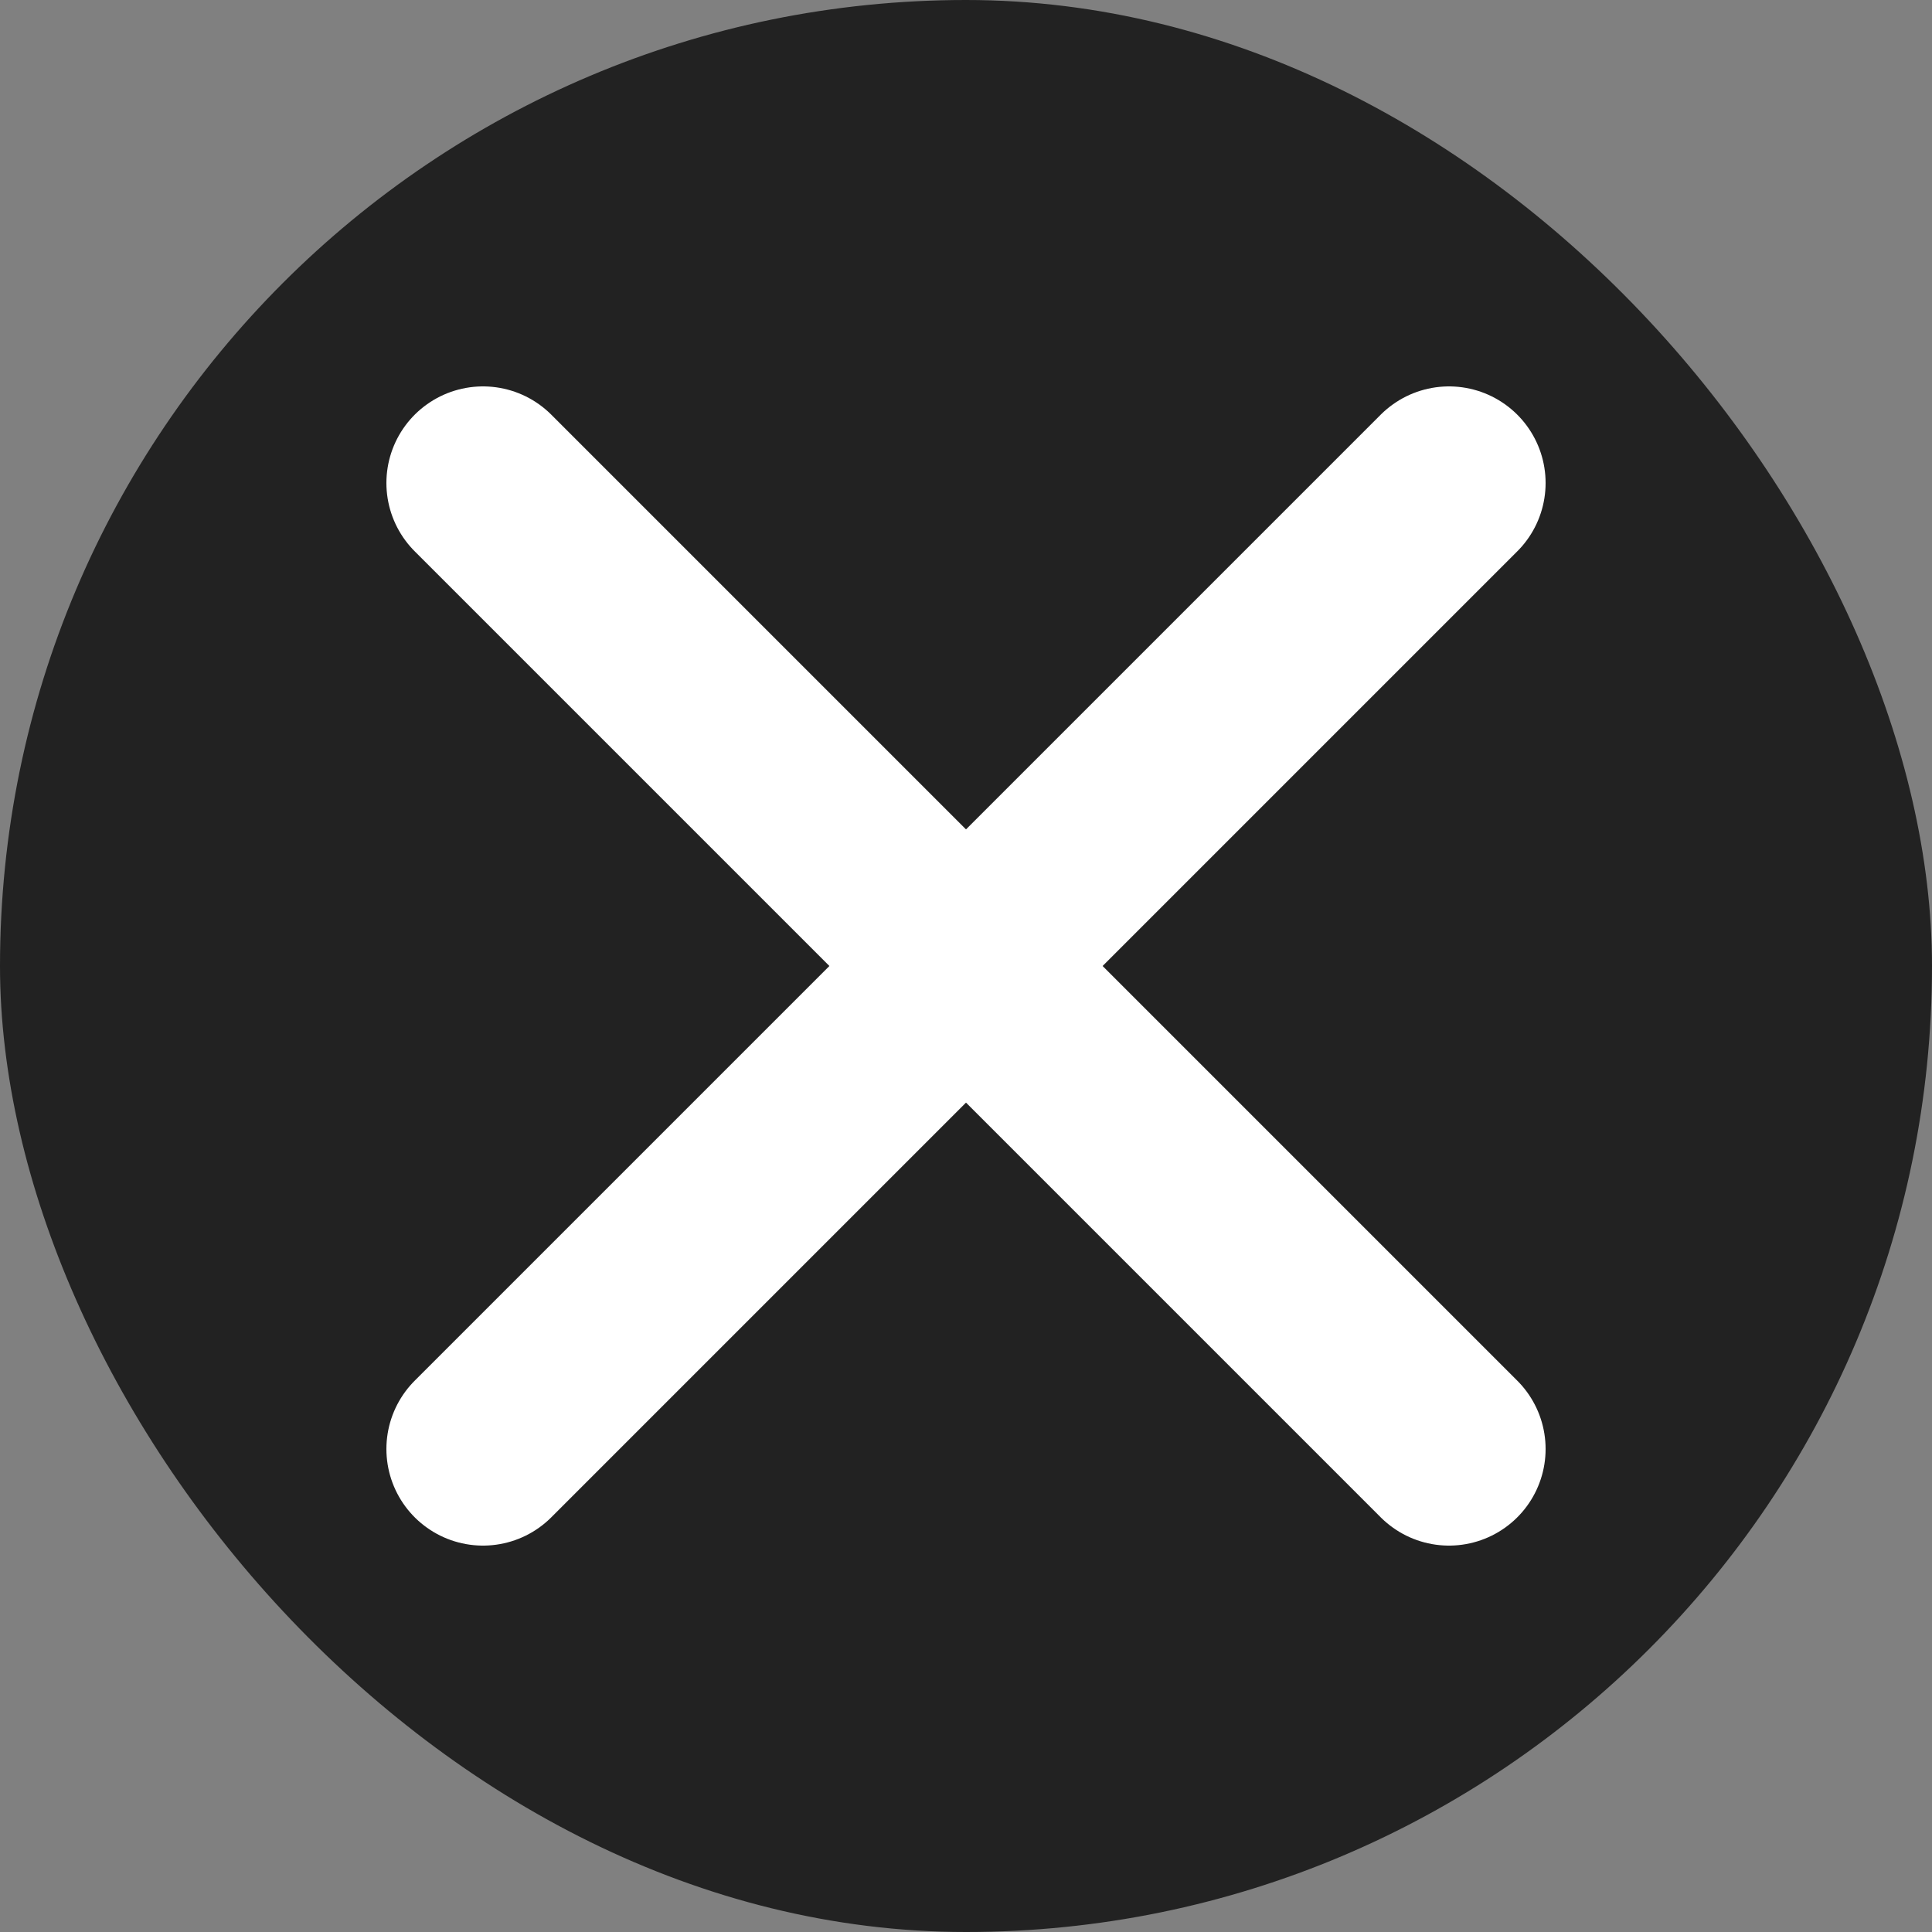 <svg width="30" height="30" viewBox="0 0 30 30" fill="none" xmlns="http://www.w3.org/2000/svg">
<rect x="0" y="0" width="30" height="30" fill="#808080" stroke="none"/>
<rect width="30" height="30" rx="15" fill="#222222"/>
<path d="M22.5 7.5L7.5 22.5" stroke="white" stroke-width="3" stroke-linecap="round" stroke-linejoin="round"/>
<path d="M7.5 7.5L22.5 22.5" stroke="white" stroke-width="3" stroke-linecap="round" stroke-linejoin="round"/>
</svg>
